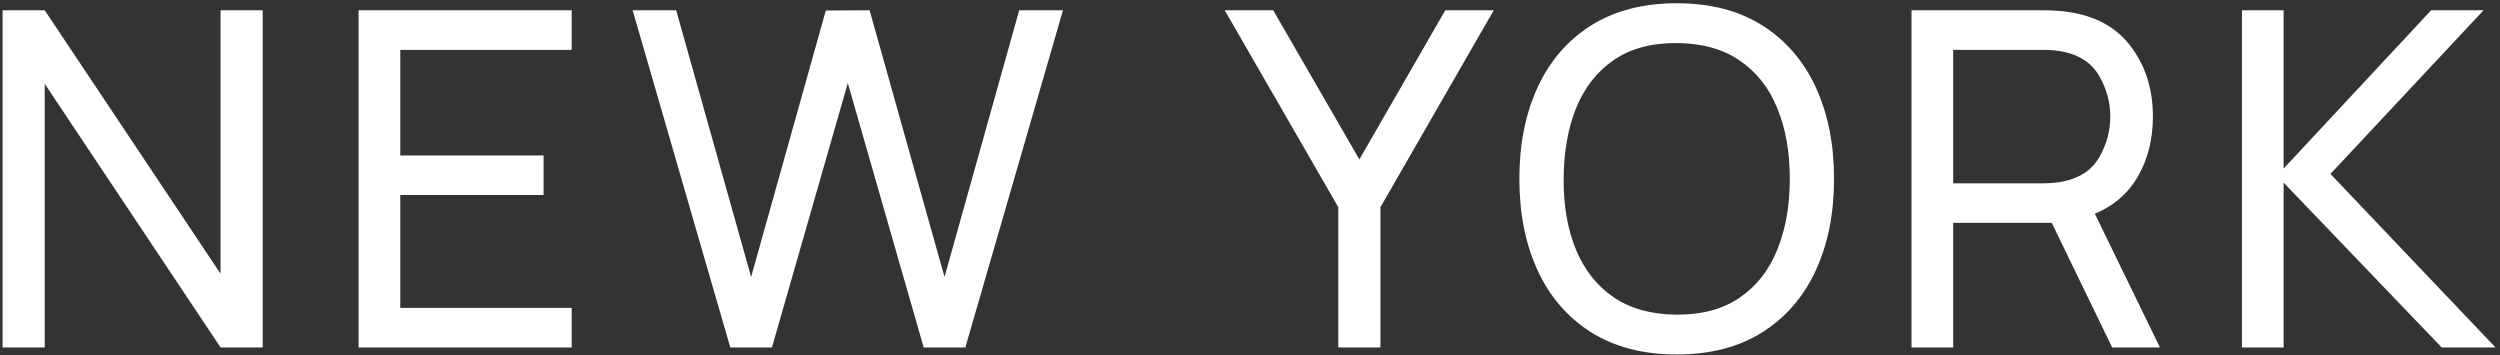 <svg width="331" height="47" viewBox="0 0 331 47" fill="none" xmlns="http://www.w3.org/2000/svg">
<rect x="0" y="0" width="331" height="47" fill="#333333" stroke="none"/>
<path d="M0.34 46H5.92V11.094L29.201 46H34.781V1.36H29.201V36.235L5.92 1.36H0.34V46ZM47.479 46H75.689V40.761H52.997V25.819H71.969V20.58H52.997V6.599H75.689V1.36H47.479V46ZM96.689 46H102.206L112.25 11.001L122.294 46H127.812L140.739 1.36H134.942L125.053 36.669L115.133 1.36L109.336 1.391L99.448 36.669L89.528 1.36H83.761L96.689 46ZM177.19 46H182.77V27.431L197.774 1.36H191.357L179.98 21.107L168.572 1.36H162.155L177.19 27.431V46ZM221.996 46.93C226.46 46.93 230.242 45.948 233.342 43.985C236.442 42.022 238.798 39.294 240.41 35.801C242.022 32.308 242.828 28.268 242.828 23.68C242.828 19.092 242.022 15.052 240.41 11.559C238.798 8.066 236.442 5.338 233.342 3.375C230.242 1.412 226.46 0.43 221.996 0.43C217.553 0.43 213.771 1.412 210.65 3.375C207.55 5.338 205.194 8.066 203.582 11.559C201.97 15.052 201.164 19.092 201.164 23.68C201.164 28.268 201.97 32.308 203.582 35.801C205.194 39.294 207.55 42.022 210.65 43.985C213.771 45.948 217.553 46.93 221.996 46.93ZM221.996 41.66C218.669 41.639 215.889 40.875 213.657 39.366C211.446 37.857 209.782 35.76 208.666 33.073C207.55 30.366 207.003 27.235 207.023 23.68C207.044 20.105 207.602 16.963 208.697 14.256C209.813 11.549 211.477 9.441 213.688 7.932C215.9 6.423 218.669 5.679 221.996 5.7C225.324 5.721 228.093 6.485 230.304 7.994C232.536 9.503 234.2 11.6 235.295 14.287C236.411 16.974 236.969 20.105 236.969 23.68C236.969 27.235 236.411 30.376 235.295 33.104C234.2 35.811 232.536 37.919 230.304 39.428C228.093 40.937 225.324 41.681 221.996 41.66ZM253.084 46H258.602V29.508H271.653L279.651 46H285.975L277.357 28.299C279.879 27.245 281.79 25.581 283.092 23.308C284.394 21.014 285.045 18.389 285.045 15.434C285.045 11.879 284.105 8.831 282.224 6.289C280.364 3.726 277.626 2.166 274.009 1.608C273.431 1.505 272.842 1.443 272.242 1.422C271.664 1.381 271.157 1.36 270.723 1.36H253.084V46ZM258.602 24.269V6.599H270.537C270.93 6.599 271.374 6.62 271.87 6.661C272.387 6.702 272.873 6.775 273.327 6.878C275.477 7.353 277.027 8.438 277.977 10.133C278.928 11.807 279.403 13.574 279.403 15.434C279.403 17.294 278.928 19.071 277.977 20.766C277.027 22.44 275.477 23.515 273.327 23.99C272.873 24.093 272.387 24.166 271.87 24.207C271.374 24.248 270.93 24.269 270.537 24.269H258.602ZM296.833 46H302.351V24.176L323.276 46H330.406L308.551 23.029L328.825 1.36H321.881L302.351 22.316V1.36H296.833V46Z" fill="white"/>
</svg>
